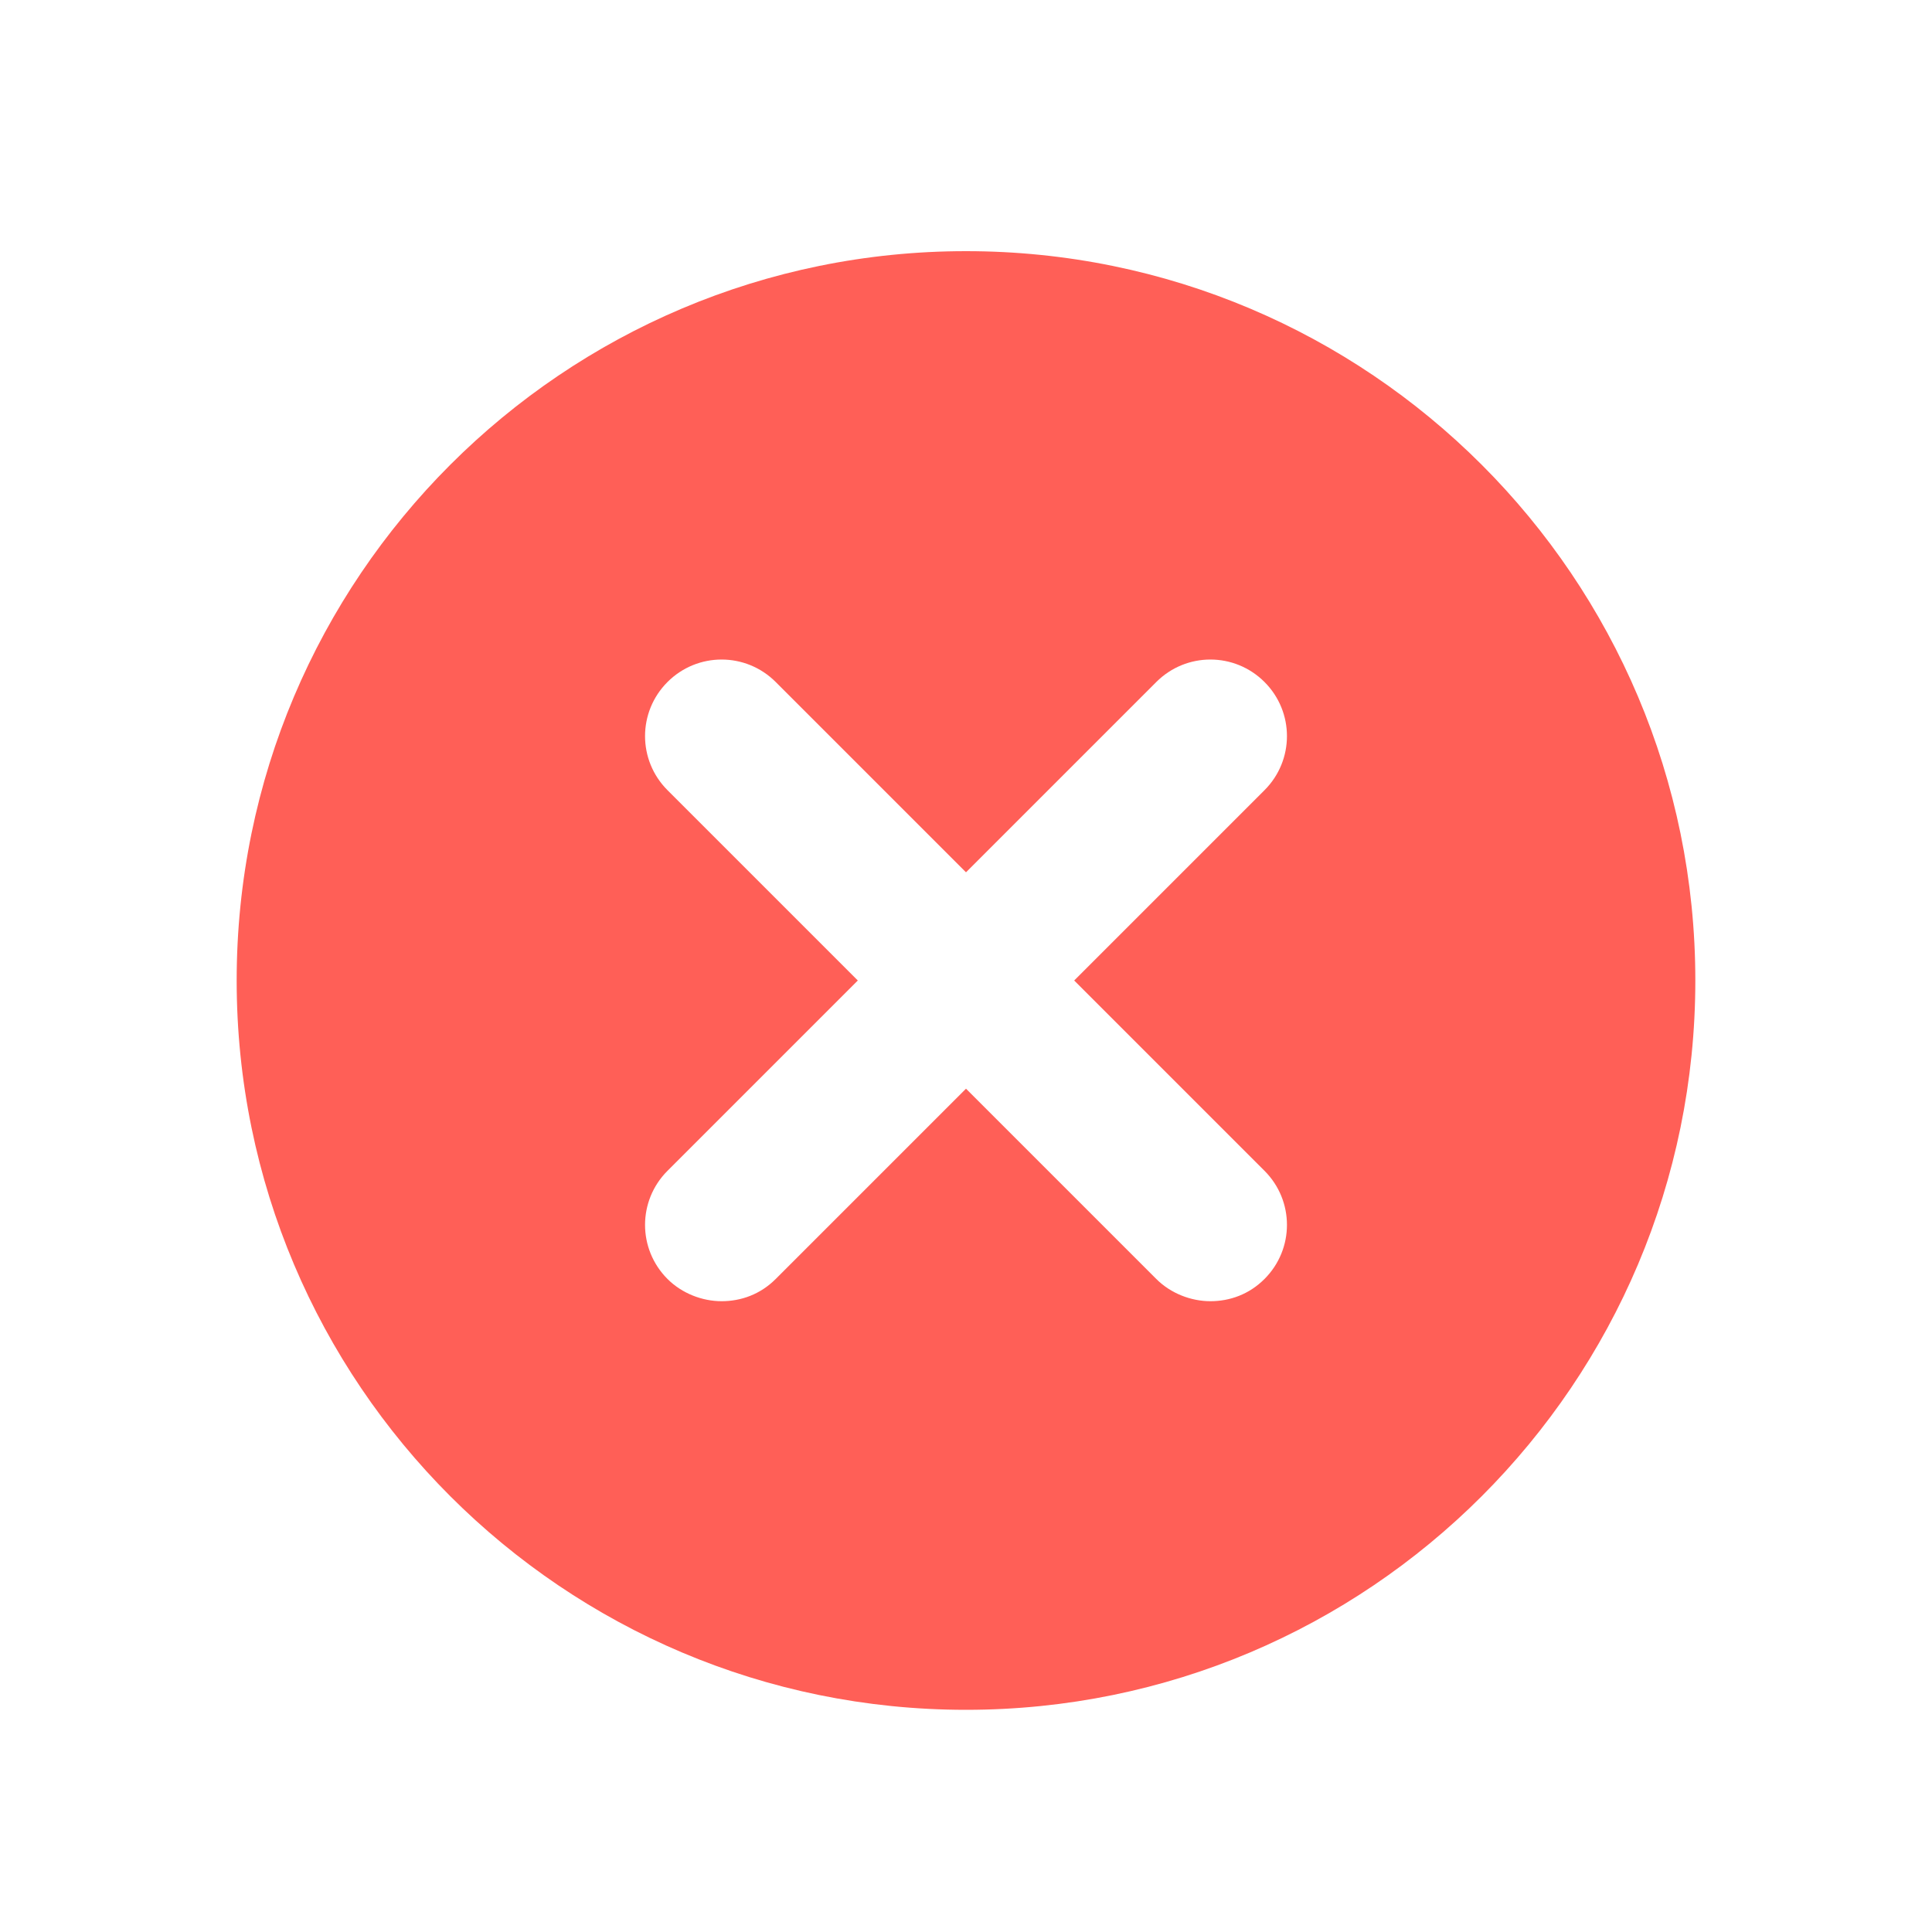 <svg t="1682322339977" class="icon" viewBox="0 0 1024 1024" version="1.1" xmlns="http://www.w3.org/2000/svg" p-id="5518" width="200" height="200"><path d="M512 133.12c-213.504 0-386.56 173.056-386.56 386.56S298.496 906.24 512 906.24s386.56-173.056 386.56-386.56S725.504 133.12 512 133.12z m158.208 487.424c15.872 15.872 15.872 41.472 0 57.344-8.192 8.192-18.432 11.776-28.672 11.776-10.24 0-20.992-4.096-28.672-11.776L512 577.024l-100.864 100.864c-8.192 8.192-18.432 11.776-28.672 11.776-10.24 0-20.992-4.096-28.672-11.776-15.872-15.872-15.872-41.472 0-57.344l100.864-100.864-100.864-100.864c-15.872-15.872-15.872-41.472 0-57.344 15.872-15.872 41.472-15.872 57.344 0L512 462.336l100.864-100.864c15.872-15.872 41.472-15.872 57.344 0 15.872 15.872 15.872 41.472 0 57.344l-100.864 100.864 100.864 100.864z" fill="#FF5F57" p-id="5519"></path></svg>